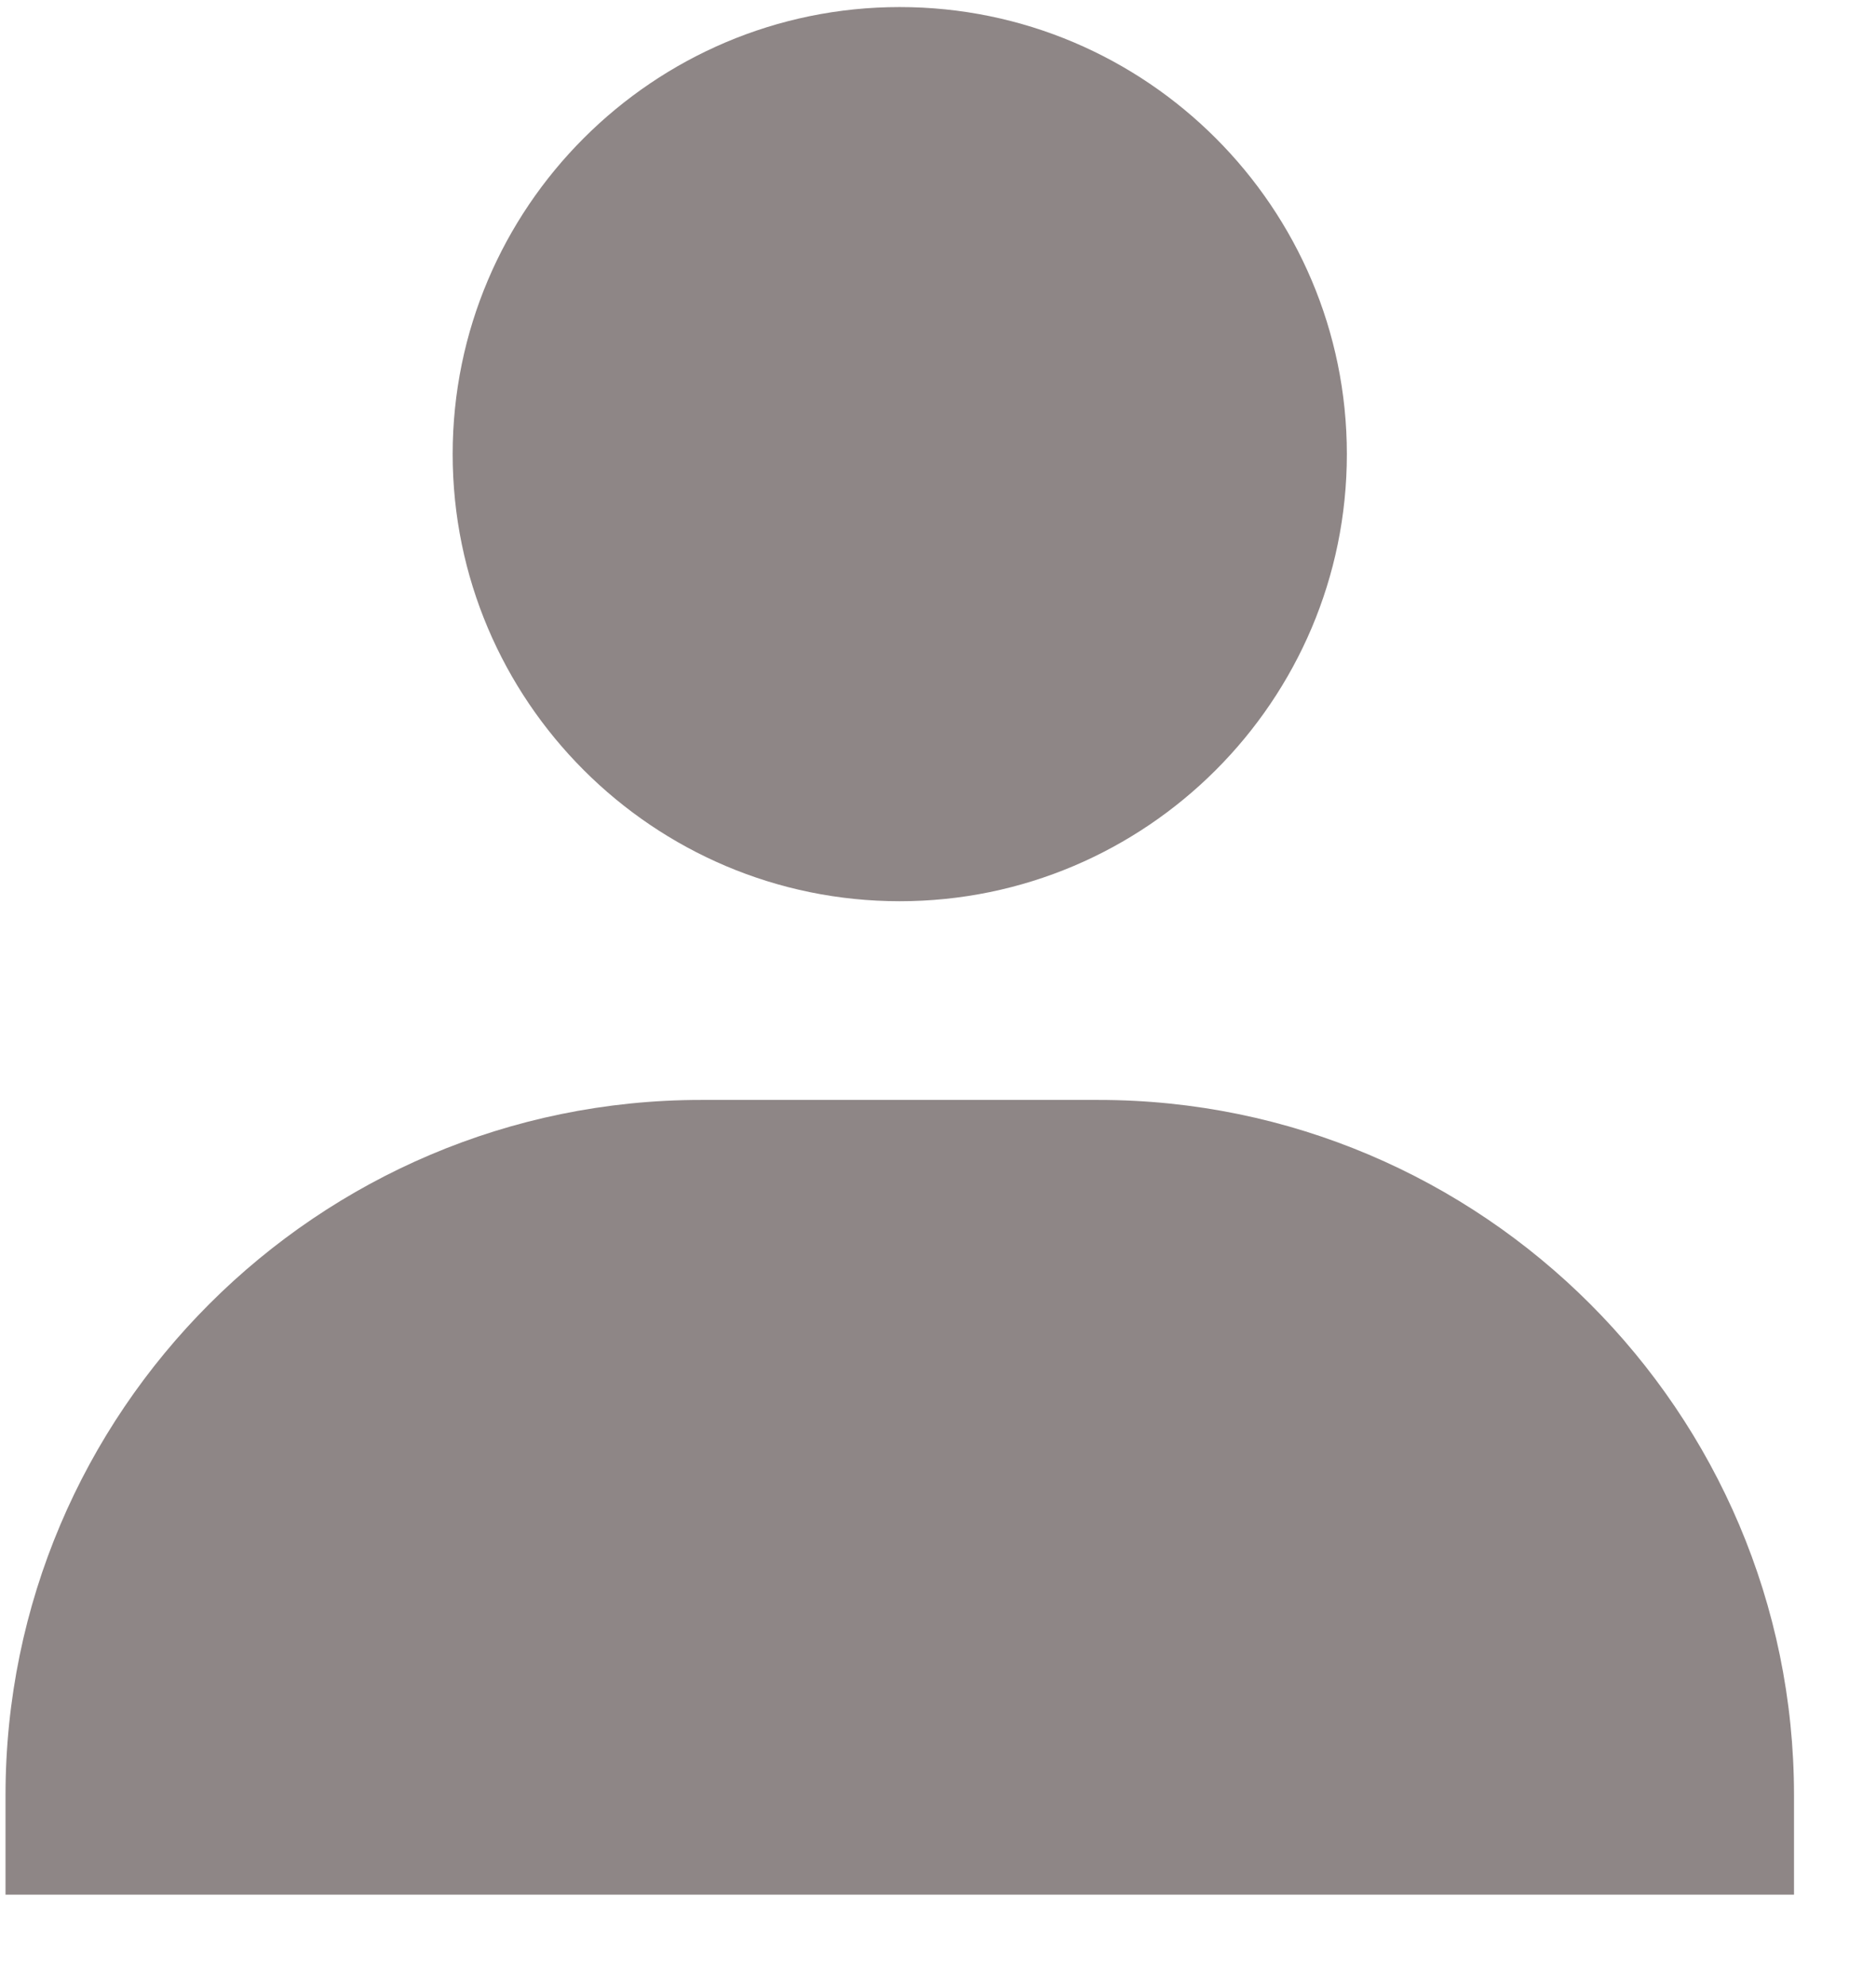 <svg width="17" height="18" viewBox="0 0 17 18" fill="none" xmlns="http://www.w3.org/2000/svg">
<path d="M4.102 4.116C4.102 6.35 5.919 8.168 8.153 8.168C10.387 8.168 12.205 6.35 12.205 4.116C12.205 1.882 10.387 0.064 8.153 0.064C5.919 0.064 4.102 1.882 4.102 4.116ZM15.357 17.172H16.257V16.271C16.257 12.797 13.429 9.969 9.954 9.969H6.353C2.877 9.969 0.05 12.797 0.05 16.271V17.172H15.357Z" fill="#8E8686"/>
</svg>

